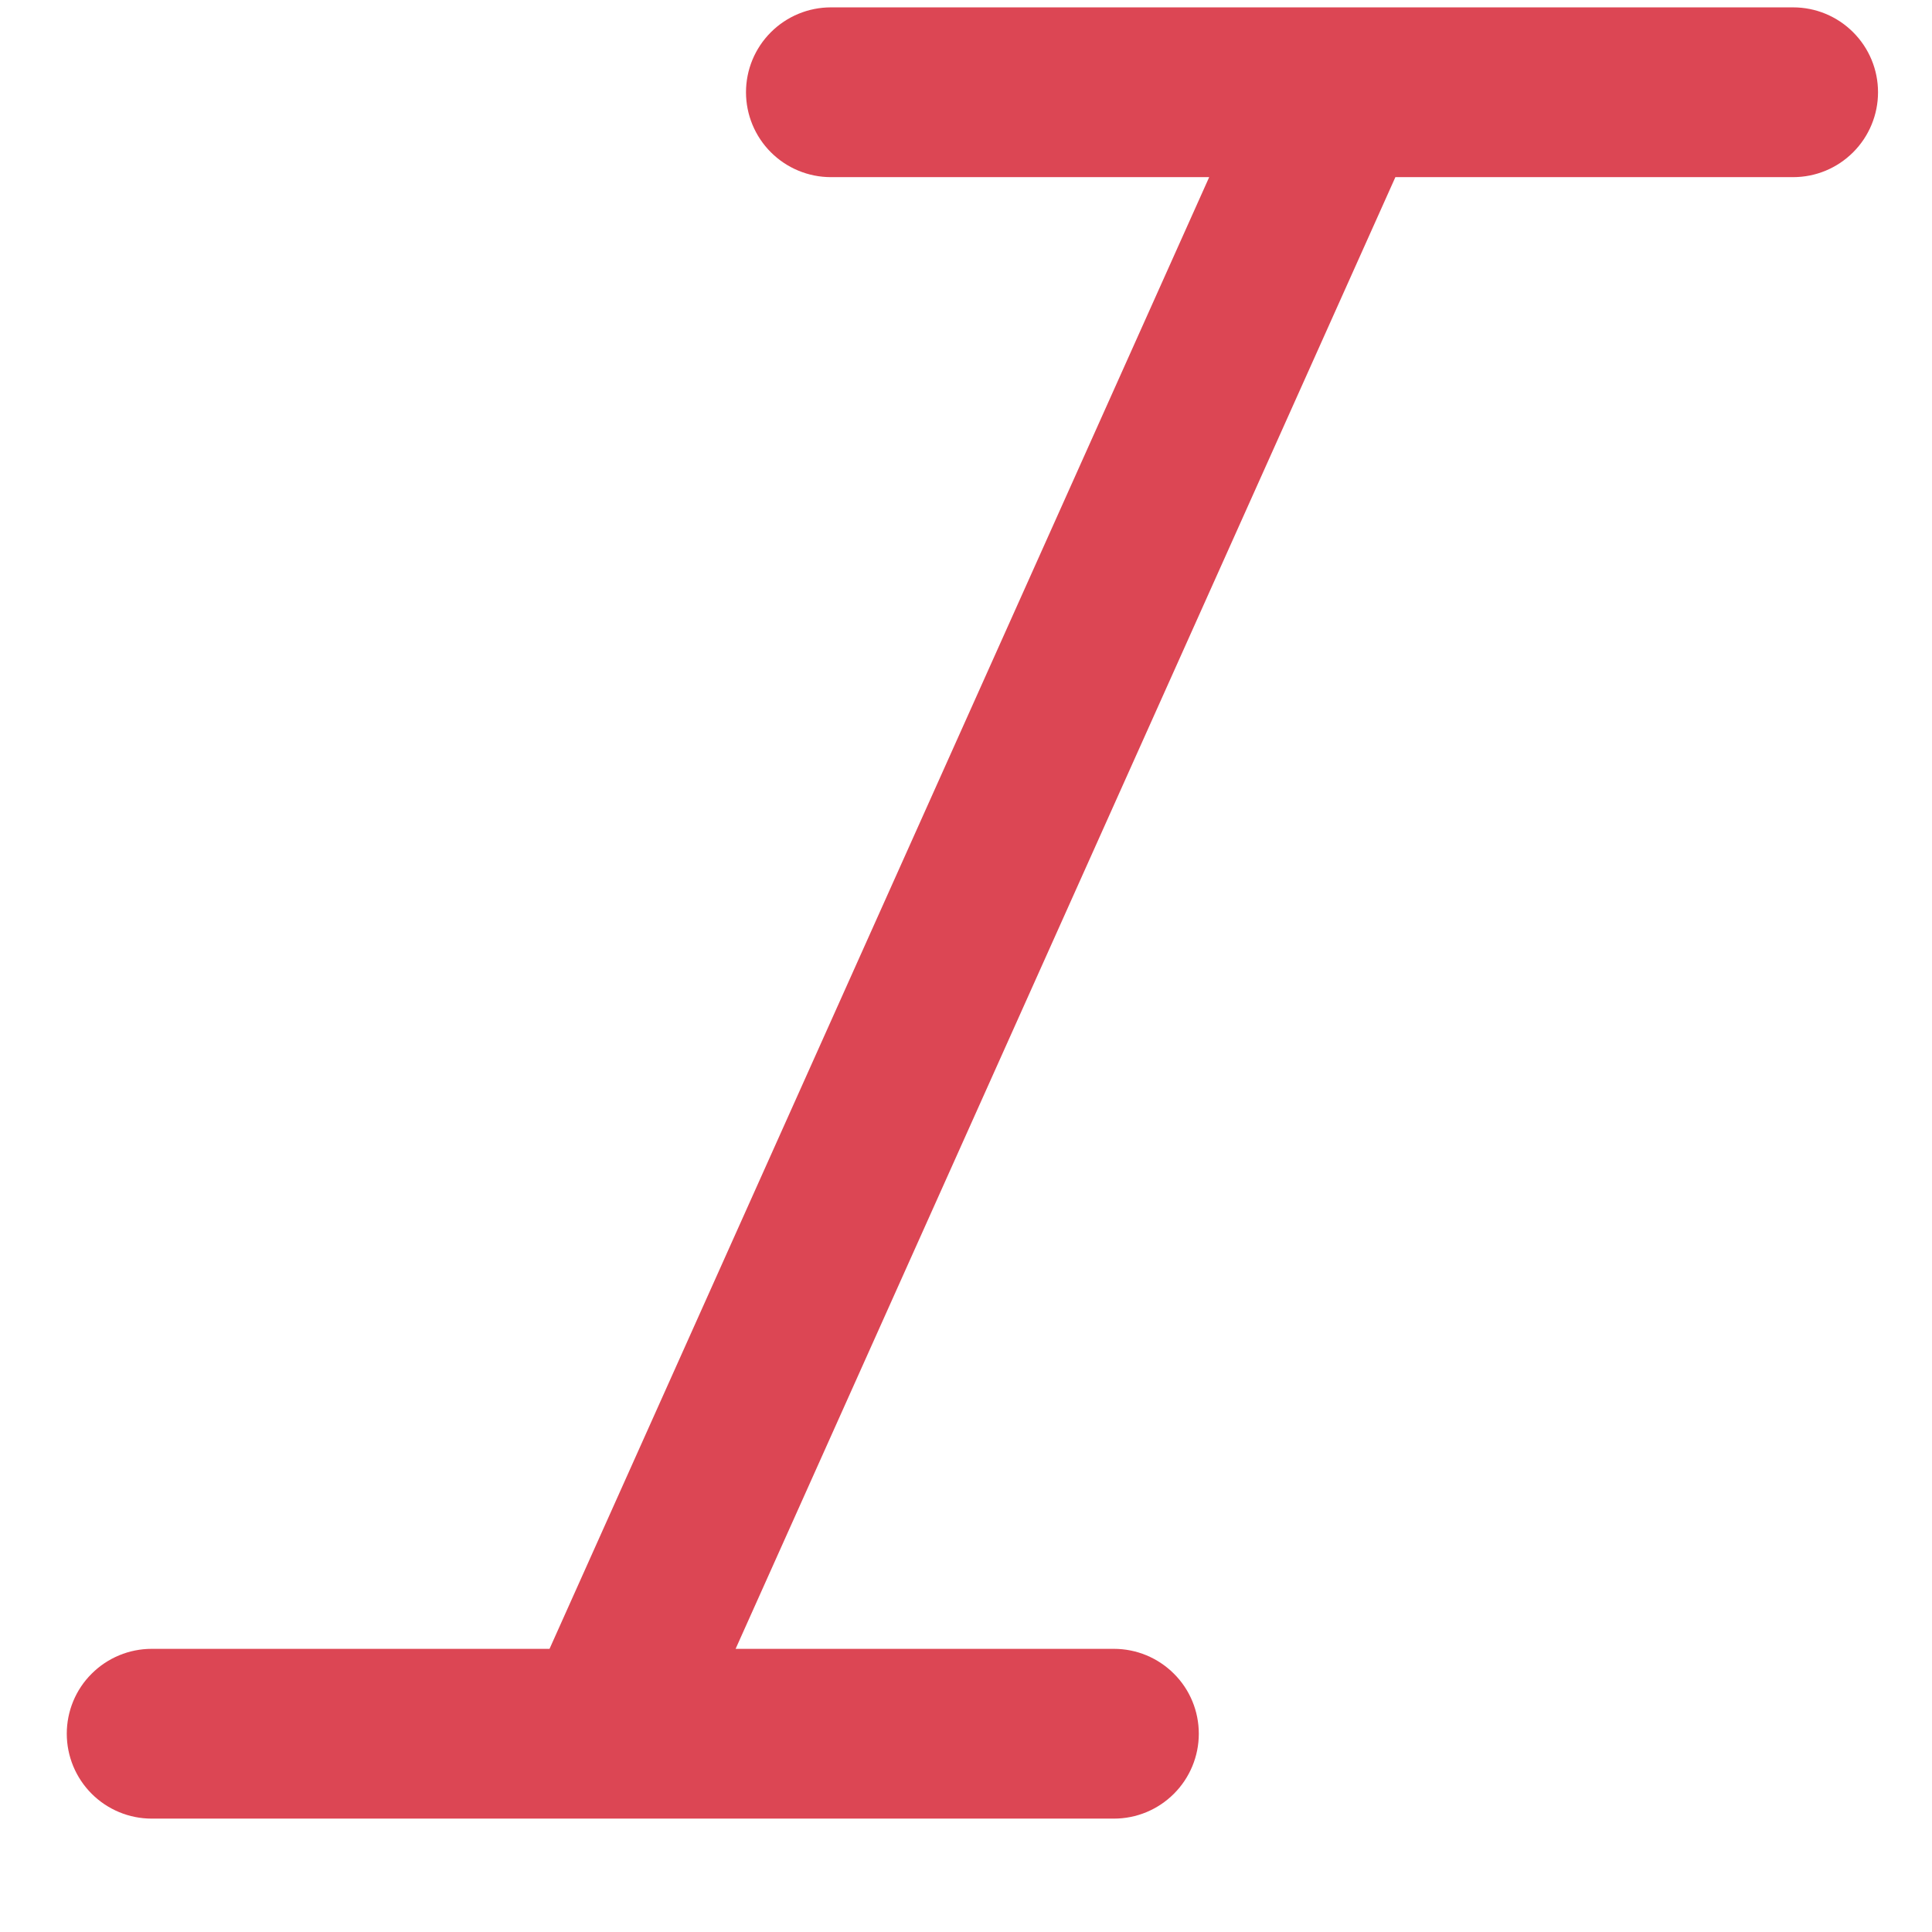 <svg width="16" height="16" viewBox="0 0 16 16" fill="none" xmlns="http://www.w3.org/2000/svg">
<path fill-rule="evenodd" clip-rule="evenodd" d="M6.178 0.764C6.178 0.577 6.252 0.399 6.384 0.267C6.516 0.135 6.695 0.061 6.881 0.061H14.85C15.037 0.061 15.215 0.135 15.347 0.267C15.479 0.399 15.553 0.577 15.553 0.764C15.553 0.95 15.479 1.129 15.347 1.261C15.215 1.393 15.037 1.467 14.85 1.467H11.556L6.092 13.655H9.225C9.412 13.655 9.59 13.729 9.722 13.861C9.854 13.992 9.928 14.171 9.928 14.358C9.928 14.544 9.854 14.723 9.722 14.855C9.59 14.987 9.412 15.061 9.225 15.061H1.256C1.07 15.061 0.891 14.987 0.759 14.855C0.627 14.723 0.553 14.544 0.553 14.358C0.553 14.171 0.627 13.992 0.759 13.861C0.891 13.729 1.07 13.655 1.256 13.655H4.551L10.014 1.467H6.881C6.695 1.467 6.516 1.393 6.384 1.261C6.252 1.129 6.178 0.95 6.178 0.764Z" fill="#DC4654"/>
</svg>
